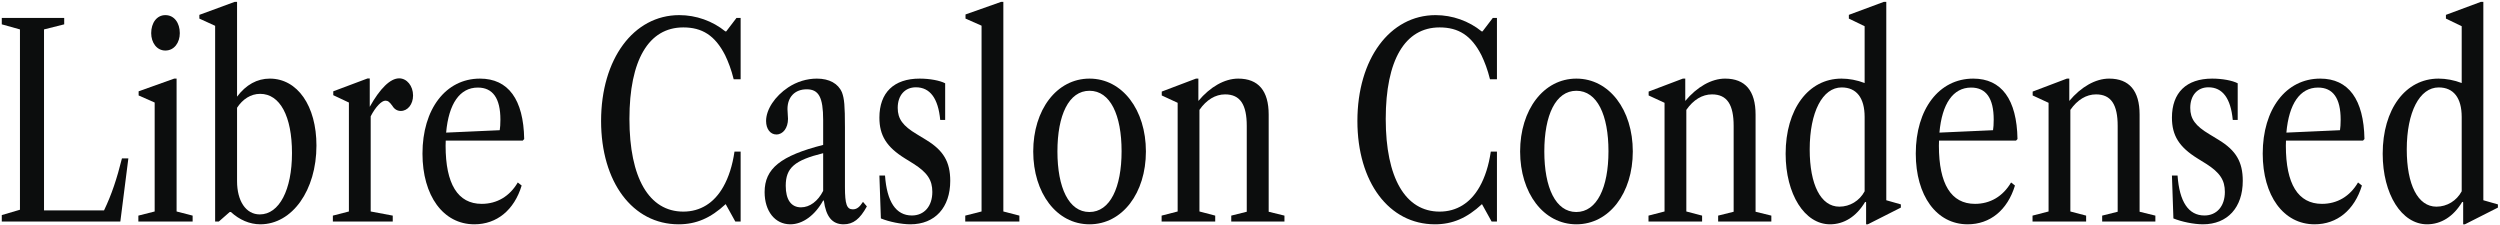 <svg width="1124" height="101" viewBox="0 0 1124 101" fill="none" xmlns="http://www.w3.org/2000/svg">
<style>
path {
    fill: #0c0d0d;
}

@media (prefers-color-scheme: dark) {
    path {
        fill: white;
    }
}
</style>
<path d="M0.8 99.586V96.701L8.973 94.297V13.228L0.8 10.944V8.06H28.865V10.944L19.79 13.228V94.598H46.773C50.259 87.326 52.543 80.355 54.826 71.221H57.711L54.105 99.586H0.8Z" fill="black"/>
<path d="M74.347 22.723C70.441 22.723 67.977 19.117 67.977 14.911C67.977 10.343 70.441 6.798 74.347 6.798C78.374 6.798 80.838 10.343 80.838 14.911C80.838 19.117 78.374 22.723 74.347 22.723ZM62.208 99.586V96.942L69.54 95.079V46.1L62.328 42.915V41.052L78.314 35.343H79.395V95.079L86.607 96.942V99.586H62.208Z" fill="black"/>
<path d="M117.035 100.848C112.228 100.848 107.6 98.805 103.814 95.319H103.273L98.406 99.586H96.723V11.605L89.632 8.36V6.677L105.497 0.848H106.579V43.456C110.605 38.108 115.593 35.343 121.302 35.343C133.742 35.343 142.276 47.603 142.276 65.451C142.276 85.523 131.398 100.848 117.035 100.848ZM116.795 96.401C125.569 96.401 131.278 85.343 131.278 68.817C131.278 52.23 125.869 42.194 116.975 42.194C112.708 42.194 109.103 44.598 106.579 48.444V81.437C106.579 90.451 110.605 96.401 116.795 96.401Z" fill="black"/>
<path d="M149.655 99.586V96.942L156.867 95.079V46.1L149.836 42.795V41.052L165.22 35.283H166.242V48.023C170.809 39.85 175.437 35.223 179.463 35.223C182.949 35.223 185.713 38.648 185.713 42.915C185.713 46.882 183.309 49.886 180.184 49.886C178.742 49.886 177.36 49.165 176.458 47.663C175.136 45.8 174.415 45.259 173.273 45.259C171.59 45.259 168.886 47.963 166.663 52.29V95.079L176.578 96.942V99.586H149.655Z" fill="black"/>
<path d="M213.263 100.848C199.261 100.848 189.946 87.987 189.946 69.057C189.946 49.045 200.403 35.343 215.787 35.343C228.528 35.343 235.379 44.718 235.679 62.507L235.018 63.228H200.403C200.343 63.949 200.343 64.73 200.343 65.511C200.343 82.699 205.811 91.653 216.569 91.653C223.42 91.653 229.129 88.288 232.795 82.038L234.537 83.42C231.172 94.478 223.359 100.848 213.263 100.848ZM214.826 39.37C206.713 39.37 201.725 46.641 200.583 59.622L224.682 58.54C224.862 57.639 224.982 55.656 224.982 53.793C224.982 44.177 221.557 39.37 214.826 39.37Z" fill="black"/>
<path d="M305.106 100.848C284.433 100.848 270.25 81.858 270.25 54.394C270.25 26.509 284.854 6.798 305.407 6.798C312.979 6.798 320.371 9.442 326.14 14.129H326.5L331.128 8.06H332.991V35.644H329.866C328.784 31.257 327.462 27.831 326.02 24.826C321.452 15.872 315.623 12.326 307.21 12.326C291.645 12.326 282.991 26.99 282.991 53.492C282.991 79.995 291.825 95.139 307.21 95.139C314.842 95.139 321.092 91.293 325.238 83.901C327.582 79.754 329.325 74.406 330.226 68.156H332.991V99.586H330.587L326.26 91.773C319.469 98.084 312.979 100.848 305.106 100.848Z" fill="black"/>
<path d="M355.309 100.848C348.458 100.848 343.771 94.959 343.771 86.365C343.771 75.788 350.982 70.019 370.093 65.151V53.913C370.093 43.757 368.11 40.151 362.701 40.151C357.412 40.151 354.047 43.576 354.047 49.045C354.047 50.547 354.287 52.05 354.287 53.432C354.287 57.519 352.064 60.463 349.059 60.463C346.355 60.463 344.432 57.999 344.432 54.394C344.432 49.225 348.398 43.276 354.347 39.309C358.254 36.725 362.761 35.343 367.268 35.343C372.857 35.343 376.884 37.567 378.566 41.593C379.588 44.358 379.888 47.422 379.888 57.218V84.081C379.888 91.894 380.73 94.117 383.434 94.117C385.177 94.117 386.439 93.156 388.001 90.752L389.744 92.795C386.619 98.504 383.614 100.848 379.287 100.848C374.119 100.848 371.355 97.362 370.393 90.151H370.093C366.427 96.761 360.958 100.848 355.309 100.848ZM360.117 93.216C364.083 93.216 367.749 90.451 370.093 85.824V68.877C357.172 72.062 353.266 75.487 353.266 83.54C353.266 89.73 355.67 93.216 360.117 93.216Z" fill="black"/>
<path d="M409.32 100.848C405.234 100.848 399.705 99.706 396.039 98.204L395.378 78.913H397.902C398.744 90.752 402.83 96.882 409.981 96.882C415.57 96.882 419.176 92.675 419.176 86.305C419.176 81.016 417.013 77.651 410.823 73.684L406.856 71.221C398.623 66.112 395.378 60.944 395.378 52.891C395.378 41.653 401.869 35.343 413.467 35.343C417.974 35.343 422.542 36.184 424.945 37.447V53.913H422.722C421.82 44.237 418.155 39.249 411.784 39.249C406.857 39.249 403.611 42.855 403.611 48.504C403.611 53.492 405.955 56.617 412.205 60.343L416.532 62.987C424.104 67.615 427.229 72.723 427.229 81.317C427.229 93.276 420.378 100.848 409.32 100.848Z" fill="black"/>
<path d="M433.976 99.586V96.942L441.308 95.079V11.545L434.096 8.36V6.497L450.082 0.848H451.103V95.079L458.315 96.942V99.586H433.976Z" fill="black"/>
<path d="M489.842 100.848C475.058 100.848 464.541 86.785 464.541 68.096C464.541 49.406 475.058 35.343 489.842 35.343C504.625 35.343 515.202 49.406 515.202 68.096C515.202 86.785 504.625 100.848 489.842 100.848ZM489.782 95.319C499.097 95.319 504.265 84.322 504.265 67.975C504.265 51.749 499.217 40.812 489.842 40.812C480.527 40.812 475.419 51.749 475.419 68.096C475.419 84.382 480.527 95.319 489.782 95.319Z" fill="black"/>
<path d="M522.262 99.586V96.942L529.473 95.079V46.221L522.322 42.915V41.172L537.706 35.343H538.788V45.379C544.077 39.069 550.567 35.343 556.697 35.343C565.771 35.343 570.399 40.812 570.399 51.509V95.199L577.49 96.942V99.586H553.572V96.942L560.543 95.199V56.617C560.543 47.122 557.658 42.434 550.807 42.434C546.42 42.434 542.394 44.898 539.269 49.406V95.079L546.36 96.942V99.586H522.262Z" fill="black"/>
<path d="M645.142 100.848C624.469 100.848 610.287 81.858 610.287 54.394C610.287 26.509 624.89 6.798 645.443 6.798C653.015 6.798 660.407 9.442 666.176 14.129H666.537L671.164 8.06H673.027V35.644H669.902C668.82 31.257 667.498 27.831 666.056 24.826C661.489 15.872 655.659 12.326 647.246 12.326C631.681 12.326 623.027 26.99 623.027 53.492C623.027 79.995 631.861 95.139 647.246 95.139C654.878 95.139 661.128 91.293 665.275 83.901C667.618 79.754 669.361 74.406 670.263 68.156H673.027V99.586H670.623L666.296 91.773C659.505 98.084 653.015 100.848 645.142 100.848Z" fill="black"/>
<path d="M708.747 100.848C693.963 100.848 683.446 86.785 683.446 68.096C683.446 49.406 693.963 35.343 708.747 35.343C723.53 35.343 734.107 49.406 734.107 68.096C734.107 86.785 723.53 100.848 708.747 100.848ZM708.687 95.319C718.001 95.319 723.17 84.322 723.17 67.975C723.17 51.749 718.122 40.812 708.747 40.812C699.432 40.812 694.324 51.749 694.324 68.096C694.324 84.382 699.432 95.319 708.687 95.319Z" fill="black"/>
<path d="M741.167 99.586V96.942L748.378 95.079V46.221L741.227 42.915V41.172L756.611 35.343H757.693V45.379C762.982 39.069 769.472 35.343 775.602 35.343C784.676 35.343 789.304 40.812 789.304 51.509V95.199L796.395 96.942V99.586H772.477V96.942L779.448 95.199V56.617C779.448 47.122 776.563 42.434 769.712 42.434C765.325 42.434 761.299 44.898 758.174 49.406V95.079L765.265 96.942V99.586H741.167Z" fill="black"/>
<path d="M822.774 100.848C811.356 100.848 802.822 87.326 802.822 69.117C802.822 49.165 812.979 35.343 827.943 35.343C831.248 35.343 834.914 36.004 838.339 37.326V11.786L831.248 8.36V6.677L846.933 0.848H848.075V90.031L854.625 91.894V93.336L839.782 100.848H839V90.932L838.58 90.752C834.613 97.422 829.024 100.848 822.774 100.848ZM826.981 92.915C831.729 92.915 836.056 90.271 838.339 86.004V52.591C838.339 43.997 834.673 39.309 828.003 39.309C819.409 39.309 813.64 50.367 813.64 67.194C813.64 83.059 818.628 92.915 826.981 92.915Z" fill="black"/>
<path d="M884.65 100.848C870.648 100.848 861.333 87.987 861.333 69.057C861.333 49.045 871.789 35.343 887.174 35.343C899.914 35.343 906.765 44.718 907.066 62.507L906.405 63.228H871.789C871.729 63.949 871.729 64.73 871.729 65.511C871.729 82.699 877.198 91.653 887.955 91.653C894.806 91.653 900.515 88.288 904.181 82.038L905.924 83.42C902.559 94.478 894.746 100.848 884.65 100.848ZM886.212 39.37C878.099 39.37 873.111 46.641 871.97 59.622L896.068 58.54C896.249 57.639 896.369 55.656 896.369 53.793C896.369 44.177 892.943 39.37 886.212 39.37Z" fill="black"/>
<path d="M913.826 99.586V96.942L921.037 95.079V46.221L913.886 42.915V41.172L929.27 35.343H930.352V45.379C935.641 39.069 942.131 35.343 948.261 35.343C957.335 35.343 961.963 40.812 961.963 51.509V95.199L969.054 96.942V99.586H945.136V96.942L952.107 95.199V56.617C952.107 47.122 949.222 42.434 942.371 42.434C937.984 42.434 933.958 44.898 930.833 49.406V95.079L937.924 96.942V99.586H913.826Z" fill="black"/>
<path d="M990.445 100.848C986.359 100.848 980.83 99.706 977.164 98.204L976.503 78.913H979.027C979.869 90.752 983.955 96.882 991.106 96.882C996.695 96.882 1000.3 92.675 1000.3 86.305C1000.3 81.016 998.138 77.651 991.948 73.684L987.981 71.221C979.748 66.112 976.503 60.944 976.503 52.891C976.503 41.653 982.994 35.343 994.592 35.343C999.099 35.343 1003.67 36.184 1006.07 37.447V53.913H1003.85C1002.95 44.237 999.28 39.249 992.909 39.249C987.982 39.249 984.736 42.855 984.736 48.504C984.736 53.492 987.08 56.617 993.33 60.343L997.657 62.987C1005.23 67.615 1008.35 72.723 1008.35 81.317C1008.35 93.276 1001.5 100.848 990.445 100.848Z" fill="black"/>
<path d="M1040.64 100.848C1026.64 100.848 1017.32 87.987 1017.32 69.057C1017.32 49.045 1027.78 35.343 1043.17 35.343C1055.91 35.343 1062.76 44.718 1063.06 62.507L1062.4 63.228H1027.78C1027.72 63.949 1027.72 64.73 1027.72 65.511C1027.72 82.699 1033.19 91.653 1043.95 91.653C1050.8 91.653 1056.51 88.288 1060.17 82.038L1061.92 83.42C1058.55 94.478 1050.74 100.848 1040.64 100.848ZM1042.2 39.37C1034.09 39.37 1029.1 46.641 1027.96 59.622L1052.06 58.54C1052.24 57.639 1052.36 55.656 1052.36 53.793C1052.36 44.177 1048.93 39.37 1042.2 39.37Z" fill="black"/>
<path d="M1091.21 100.848C1079.79 100.848 1071.26 87.326 1071.26 69.117C1071.26 49.165 1081.42 35.343 1096.38 35.343C1099.69 35.343 1103.35 36.004 1106.78 37.326V11.786L1099.69 8.36V6.677L1115.37 0.848H1116.51V90.031L1123.06 91.894V93.336L1108.22 100.848H1107.44V90.932L1107.02 90.752C1103.05 97.422 1097.46 100.848 1091.21 100.848ZM1095.42 92.915C1100.17 92.915 1104.49 90.271 1106.78 86.004V52.591C1106.78 43.997 1103.11 39.309 1096.44 39.309C1087.85 39.309 1082.08 50.367 1082.08 67.194C1082.08 83.059 1087.07 92.915 1095.42 92.915Z" fill="black"/>
</svg>
